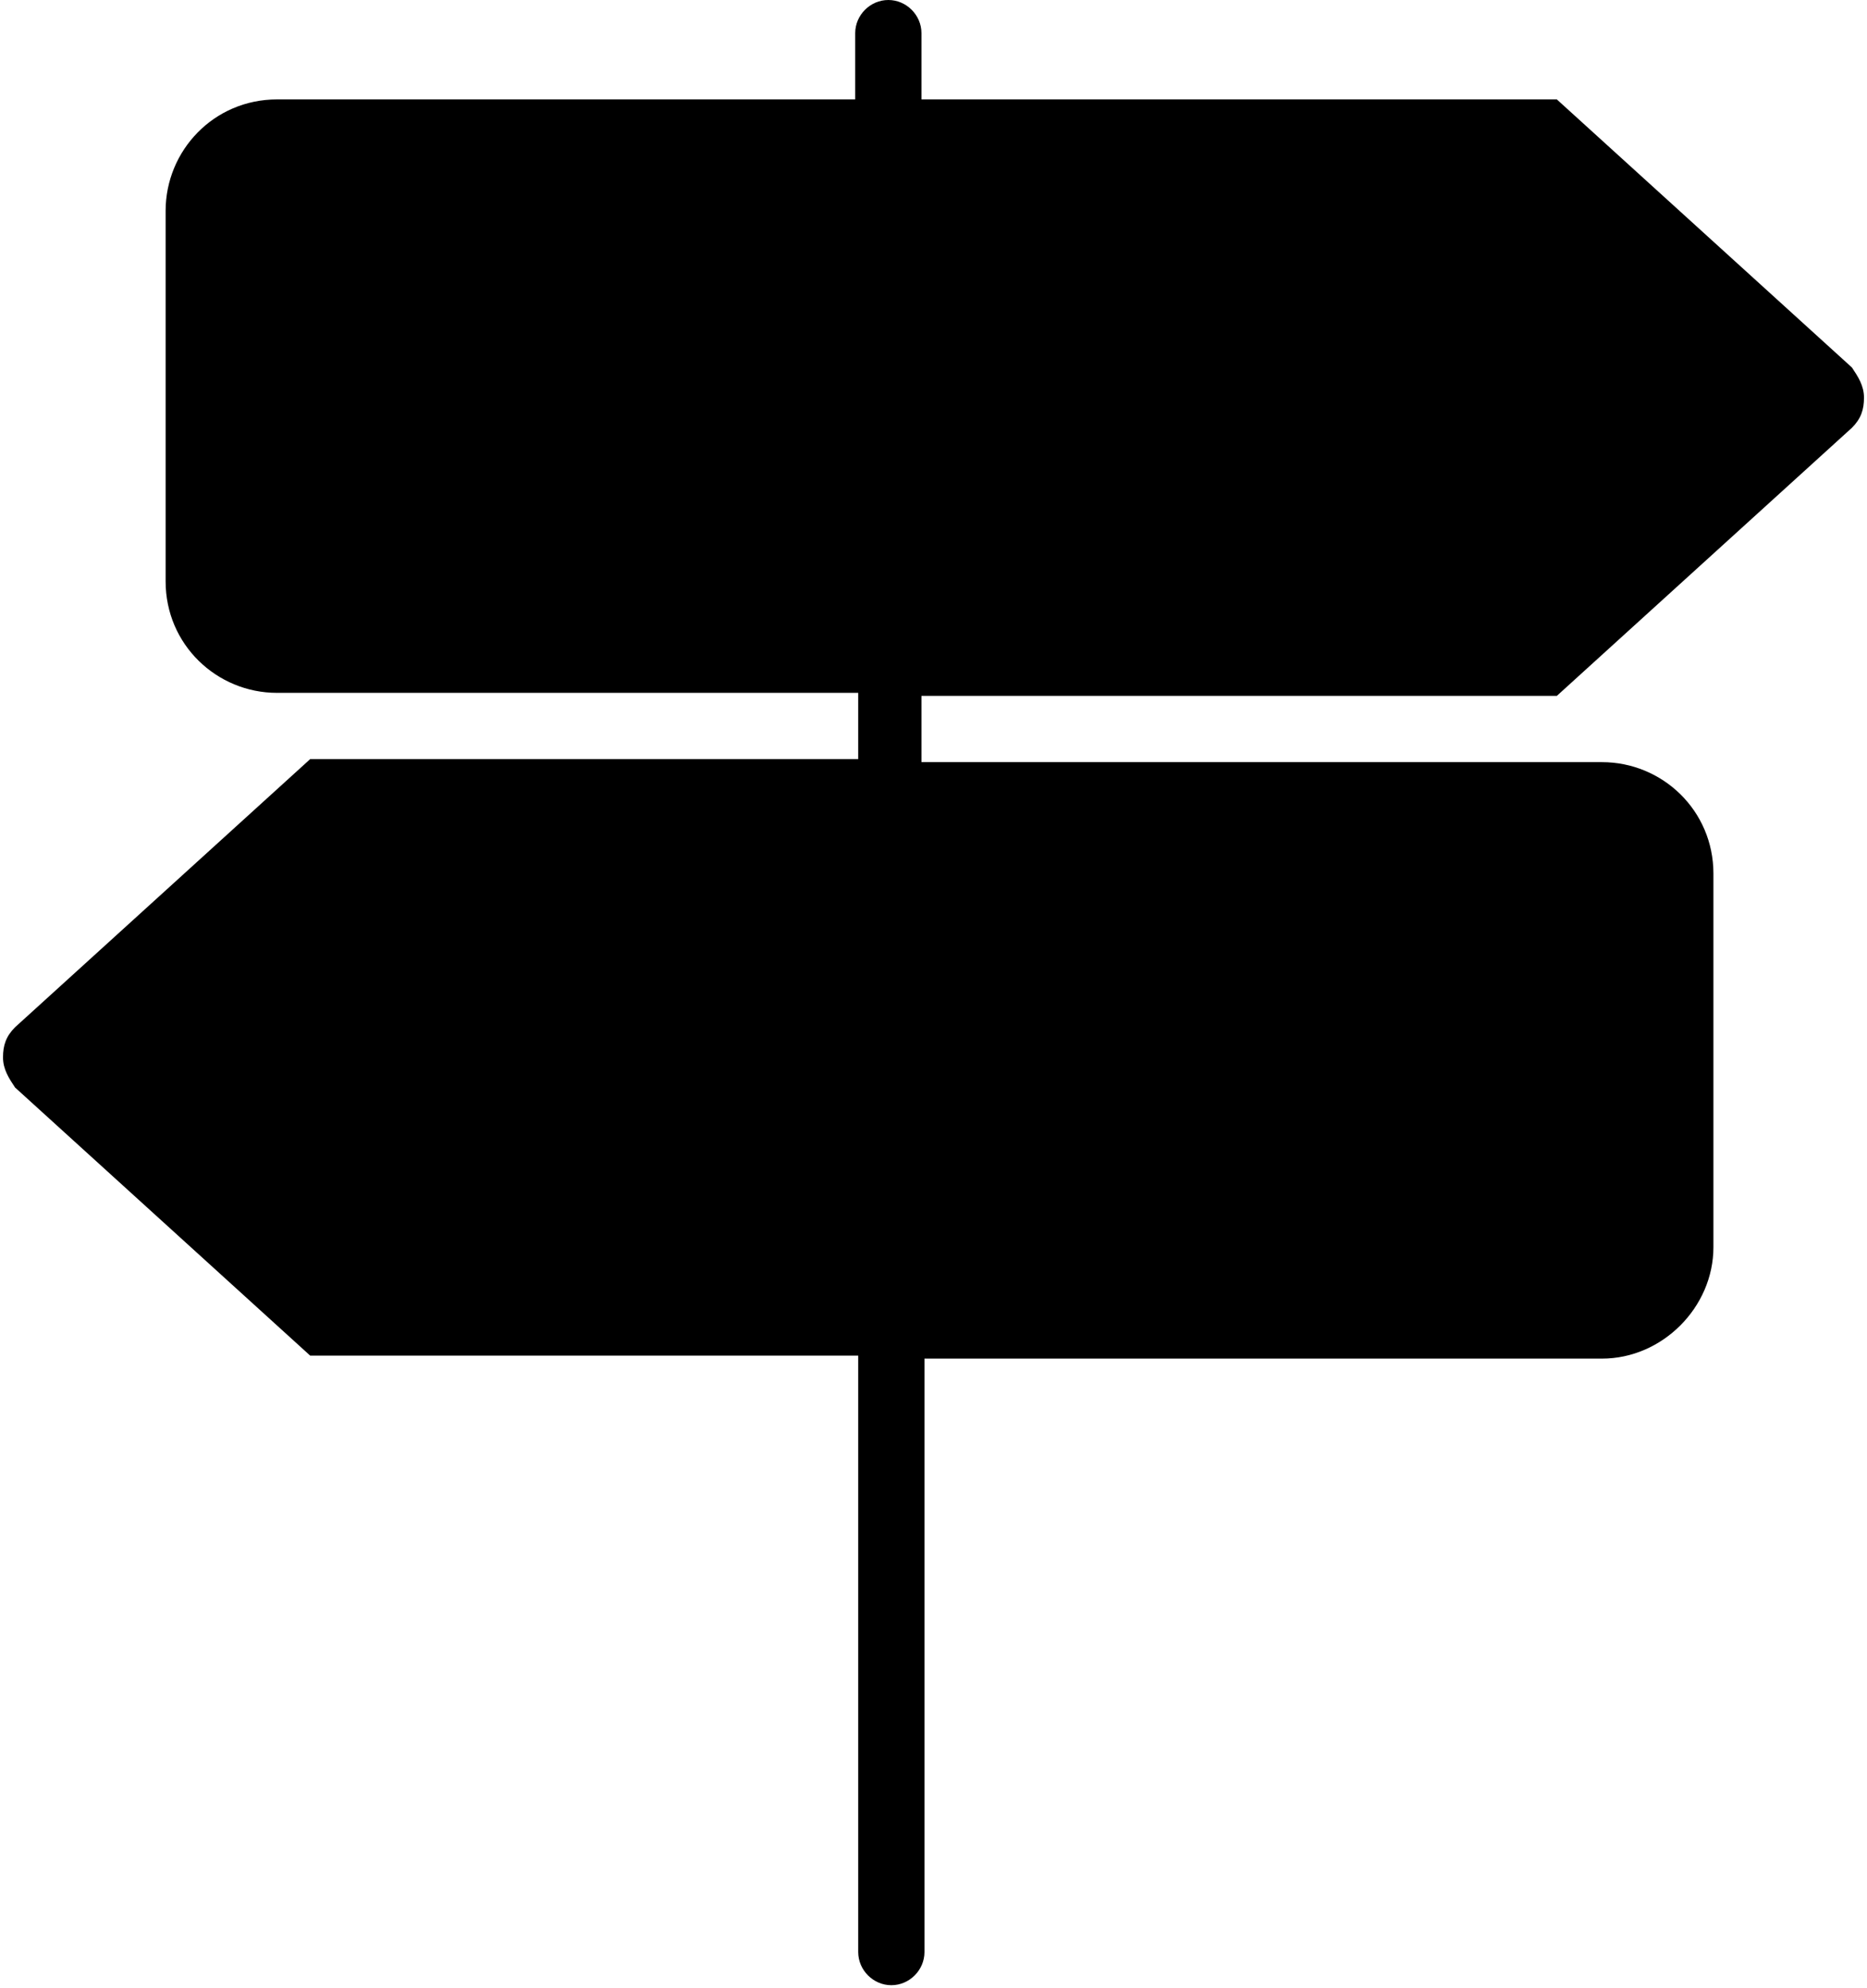 <svg aria-hidden="true" xmlns="http://www.w3.org/2000/svg" version="1.1" viewBox="0 0 62 66"><path d="M51.7,23.1l9.8-8.9c0.3-0.3,0.4-0.6,0.4-1c0-0.4-0.2-0.7-0.4-1l-9.8-8.9H30.6V1.1c0-0.6-0.5-1.1-1.1-1.1 c-0.6,0-1.1,0.5-1.1,1.1v2.2H9.2C7.1,3.3,5.5,5,5.5,7v12.3c0,2.1,1.7,3.7,3.7,3.7h19.3v2.2H10.3l-9.8,8.9c-0.3,0.3-0.4,0.6-0.4,1 c0,0.4,0.2,0.7,0.4,1l9.8,8.9h18.2v19.8c0,0.6,0.5,1.1,1.1,1.1c0.6,0,1.1-0.5,1.1-1.1V45.1h22.5c2,0,3.7-1.7,3.7-3.7V29 c0-2.1-1.7-3.7-3.7-3.7H30.6v-2.2H51.7"/></svg>
